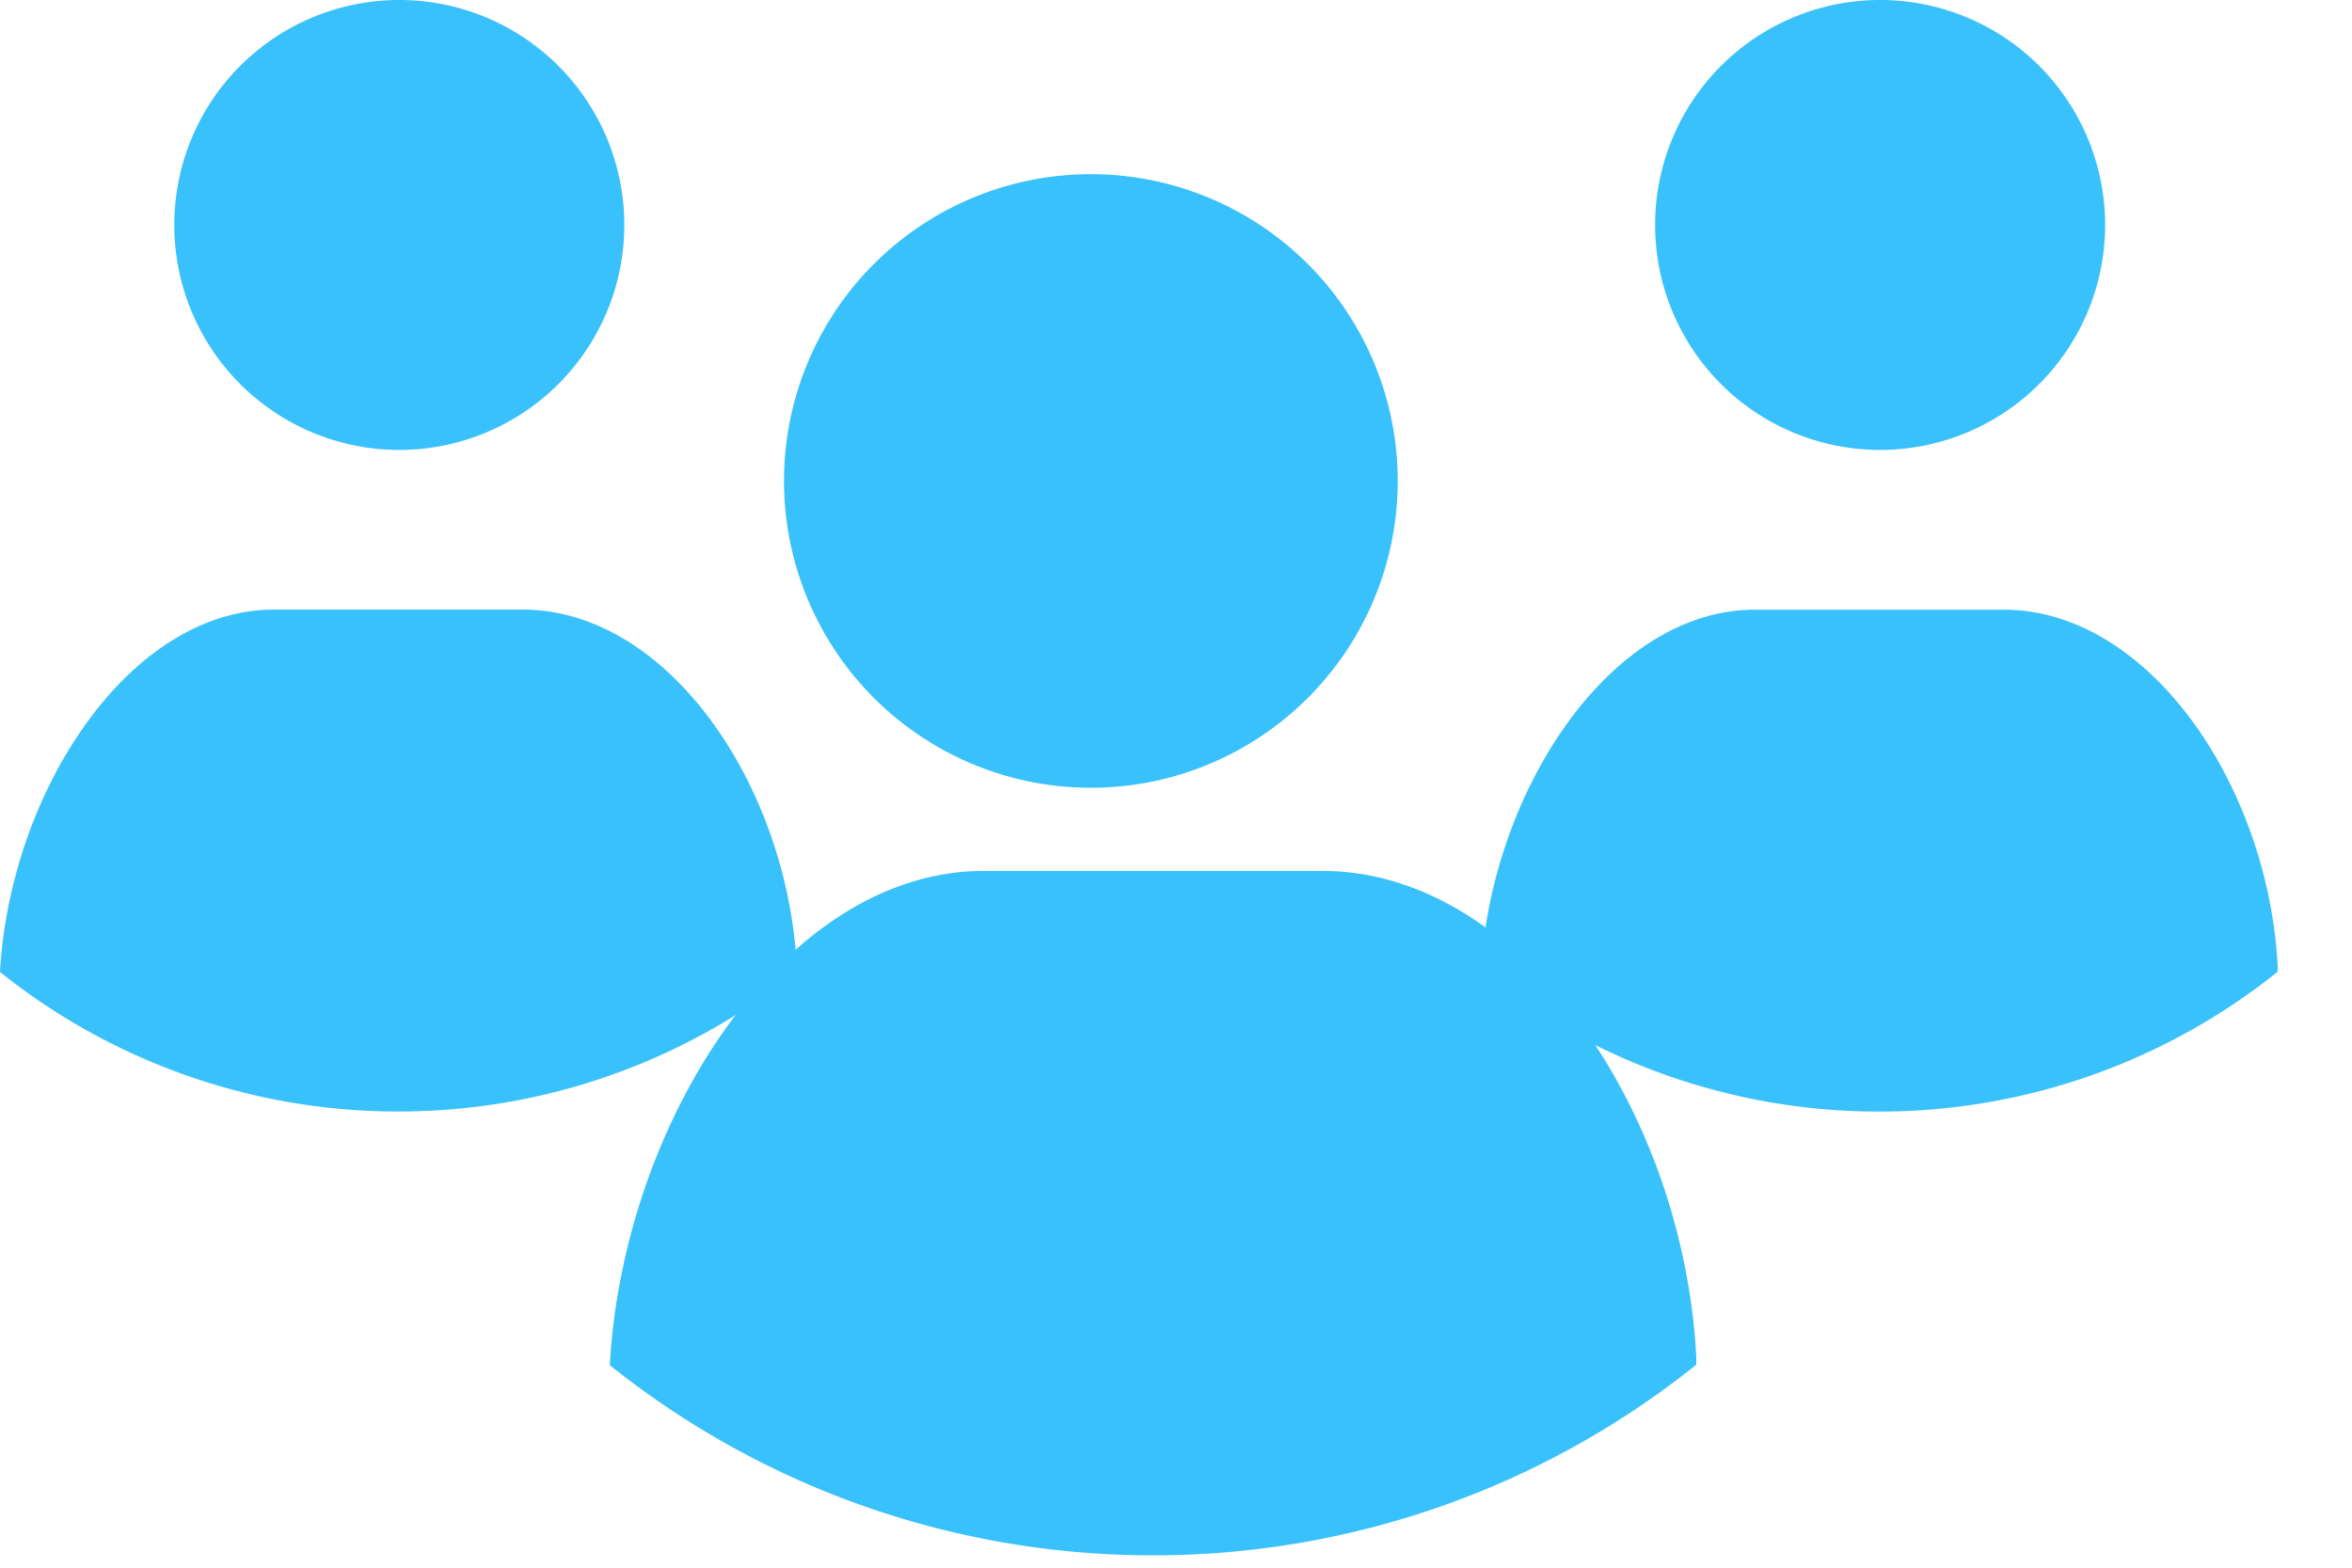 <svg width="30" height="20" viewBox="0 0 30 20" xmlns="http://www.w3.org/2000/svg"><title>Group 3</title><g fill="#38C1FB" fill-rule="evenodd"><path d="M13.914 2.222a3.914 3.914 0 1 1 0 7.828 3.914 3.914 0 0 1 0-7.828zm7.723 15.188a11.066 11.066 0 0 1-6.933 2.432 11.07 11.07 0 0 1-6.926-2.426c.176-3.136 2.241-6.305 4.768-6.305h4.319c2.532 0 4.603 3.054 4.771 6.195v.104zM5.093 0a2.87 2.87 0 1 1 0 5.74 2.87 2.87 0 0 1 0-5.74z"/><path d="M10.163 12.397A8.115 8.115 0 0 1 5.08 14.18 8.117 8.117 0 0 1 0 12.4c.13-2.3 1.644-4.623 3.497-4.623h3.167c1.857 0 3.375 2.239 3.499 4.543v.076zM23.981 0a2.87 2.87 0 1 1 0 5.74 2.87 2.87 0 0 1 0-5.74zm5.071 12.397a8.115 8.115 0 0 1-5.084 1.784 8.117 8.117 0 0 1-5.08-1.78c.13-2.3 1.645-4.623 3.498-4.623h3.167c1.857 0 3.375 2.239 3.499 4.543v.076z"/></g></svg>